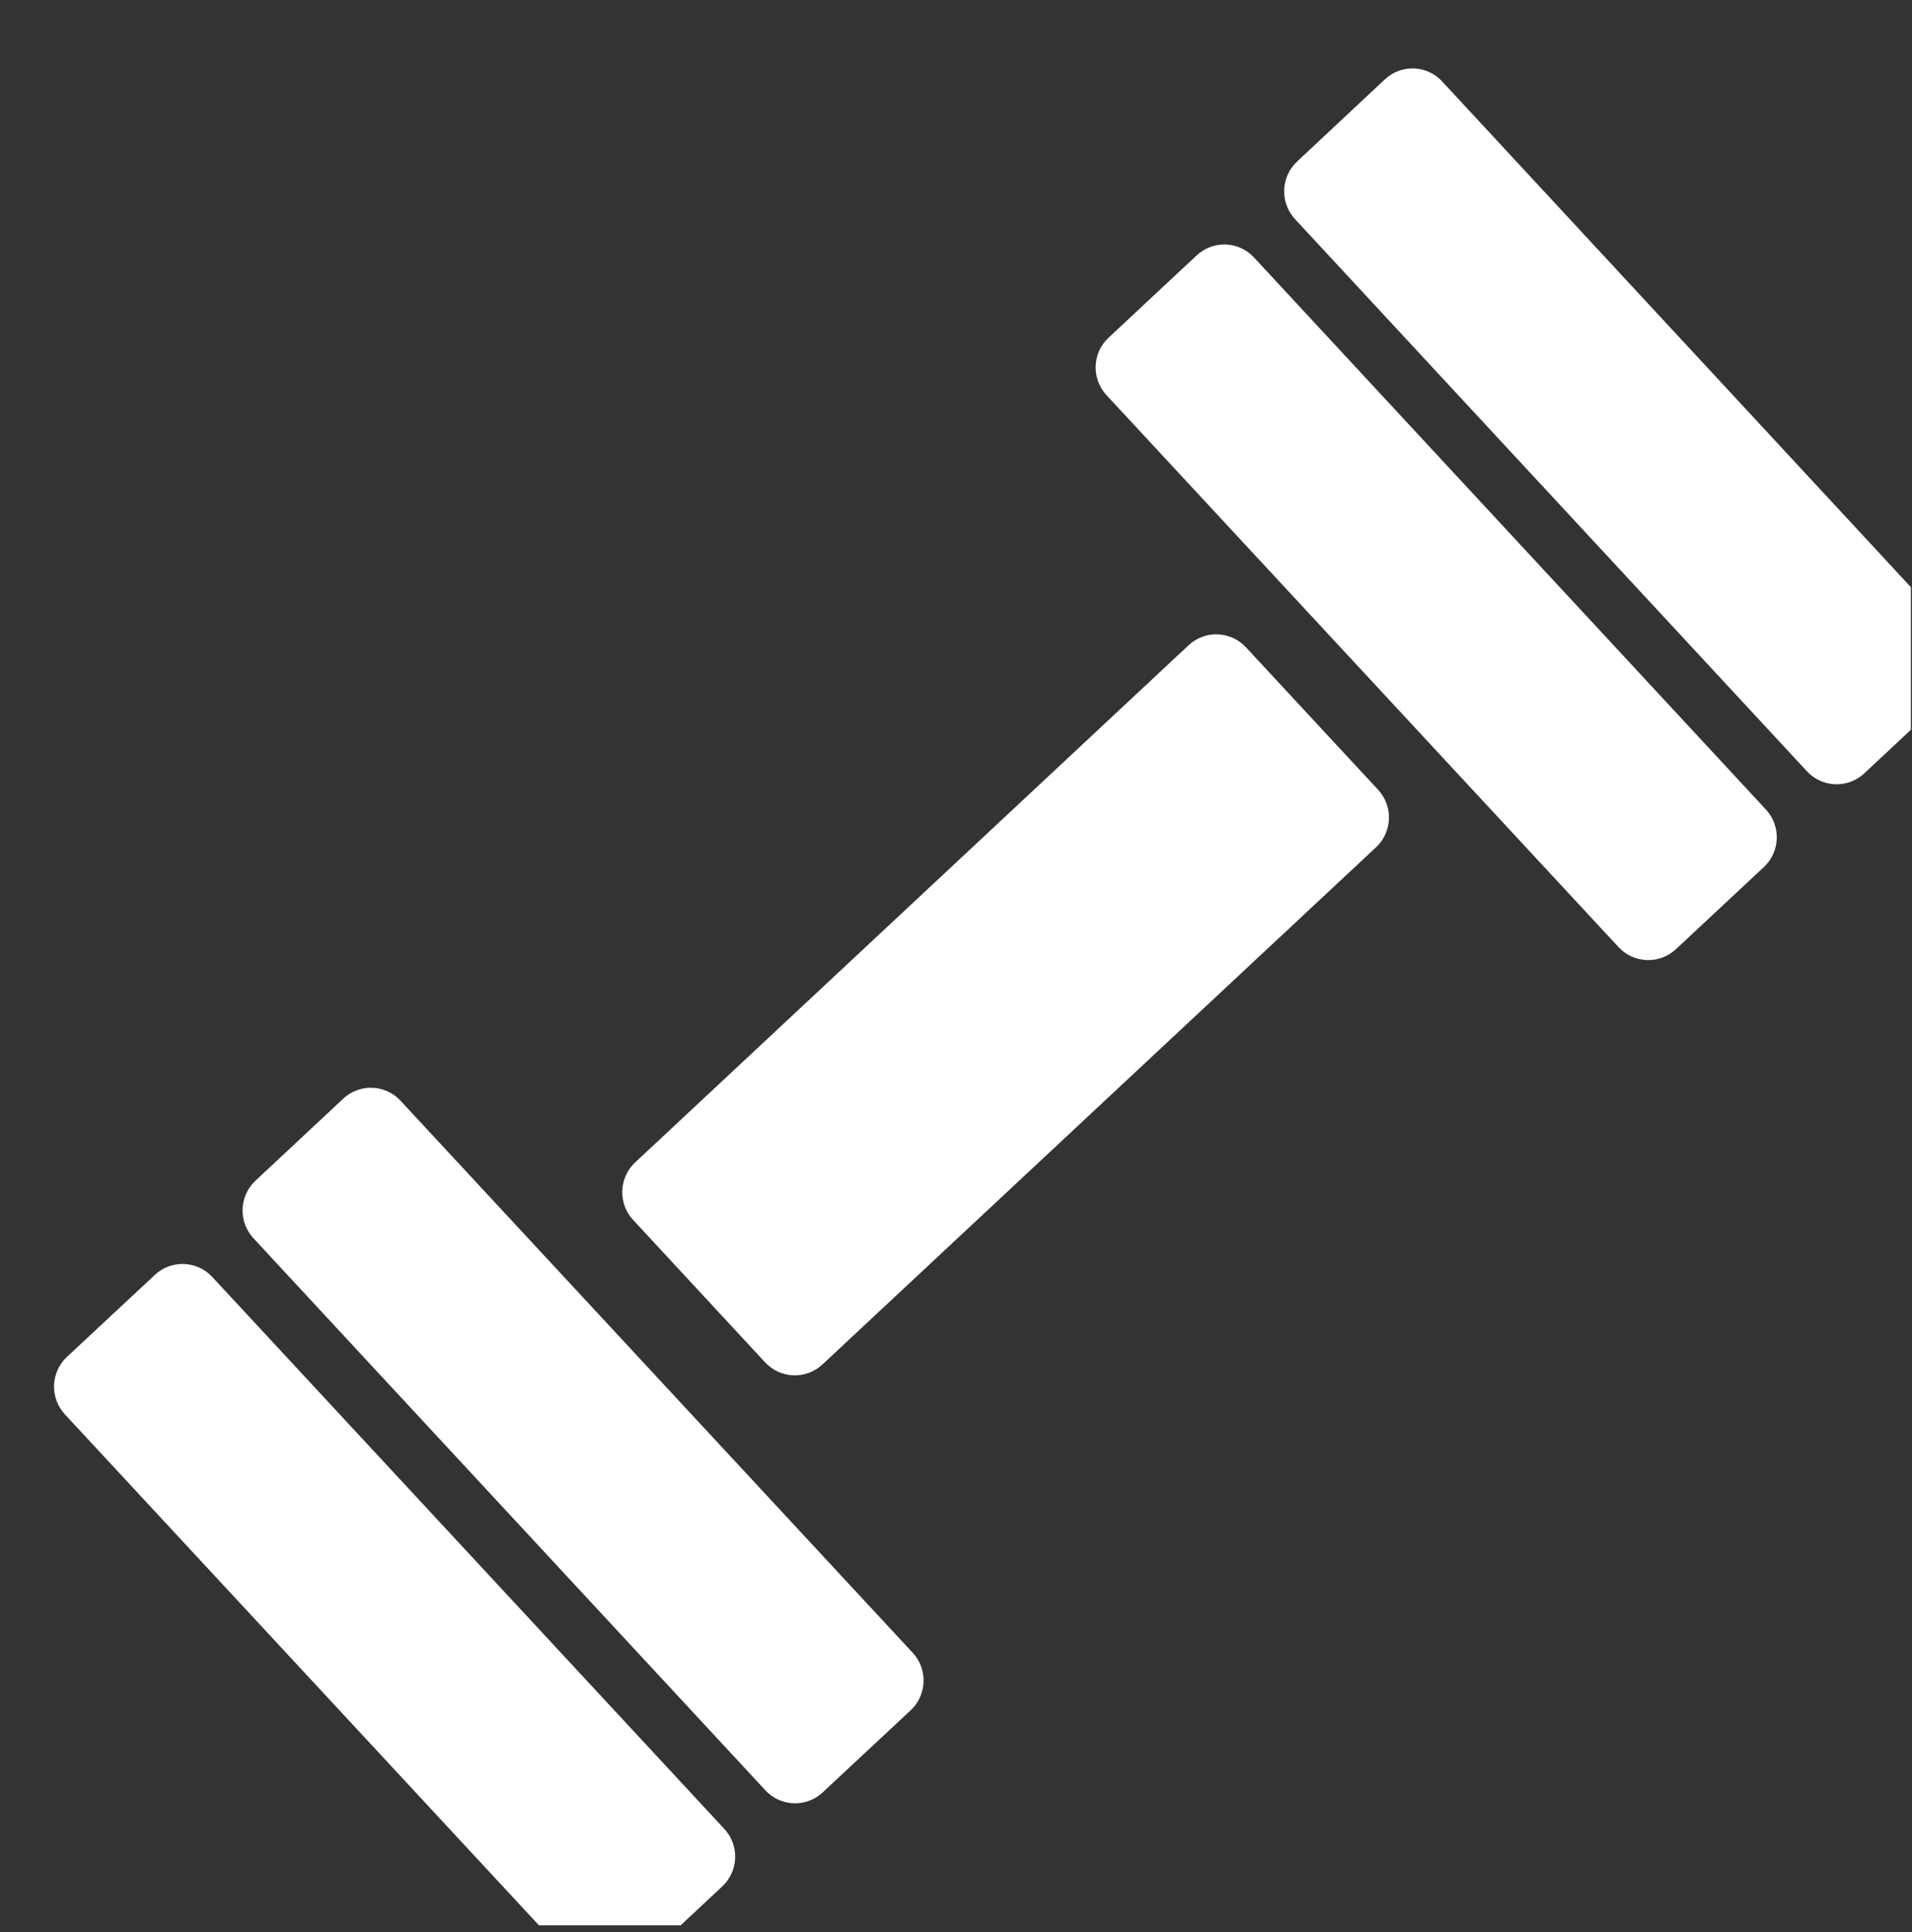 <svg width="96" height="97" viewBox="0 0 96 97" fill="none" xmlns="http://www.w3.org/2000/svg">
<rect x="0" y="0" width="96" height="97" fill="#333333" stroke="none"/>
<g clip-path="url(#clip0_247_51)">
<path d="M36.37 91.825C36.736 92.222 36.931 92.747 36.912 93.286C36.893 93.826 36.662 94.335 36.269 94.705L31.851 98.836C31.457 99.203 30.933 99.398 30.395 99.378C29.857 99.359 29.348 99.126 28.981 98.733L3.254 71.006C2.889 70.609 2.695 70.084 2.714 69.545C2.733 69.006 2.965 68.496 3.358 68.126L7.782 64.001C7.977 63.82 8.206 63.678 8.456 63.585C8.706 63.492 8.972 63.449 9.238 63.459C9.505 63.468 9.767 63.53 10.009 63.641C10.252 63.752 10.47 63.91 10.652 64.105L36.37 91.825ZM69.198 39.656C69.564 40.052 69.758 40.578 69.738 41.117C69.719 41.656 69.487 42.166 69.094 42.535L41.291 68.508C40.896 68.875 40.372 69.07 39.834 69.05C39.296 69.031 38.788 68.799 38.421 68.405L31.784 61.243C31.418 60.846 31.224 60.321 31.244 59.782C31.263 59.243 31.495 58.733 31.888 58.363L59.685 32.39C59.88 32.209 60.109 32.067 60.359 31.974C60.609 31.881 60.874 31.838 61.141 31.848C61.407 31.857 61.669 31.919 61.911 32.03C62.154 32.141 62.372 32.299 62.553 32.494L69.198 39.656ZM45.83 82.984C46.591 83.804 46.544 85.099 45.727 85.864L41.303 89.993C41.108 90.174 40.879 90.316 40.629 90.409C40.379 90.502 40.113 90.545 39.846 90.536C39.58 90.526 39.318 90.464 39.075 90.353C38.833 90.242 38.614 90.084 38.433 89.889L12.72 62.163C12.354 61.766 12.16 61.241 12.179 60.702C12.198 60.163 12.429 59.653 12.822 59.283L17.238 55.156C17.632 54.789 18.156 54.594 18.694 54.614C19.232 54.633 19.74 54.866 20.107 55.26L45.83 82.984ZM88.671 40.65C89.036 41.047 89.23 41.572 89.21 42.112C89.19 42.651 88.958 43.161 88.565 43.53L84.143 47.659C83.749 48.026 83.225 48.221 82.686 48.202C82.148 48.183 81.639 47.951 81.271 47.557L55.554 19.837C55.188 19.441 54.993 18.916 55.012 18.376C55.031 17.837 55.263 17.327 55.656 16.957L60.09 12.818C60.285 12.636 60.514 12.495 60.764 12.402C61.013 12.309 61.279 12.266 61.545 12.275C61.812 12.285 62.074 12.347 62.316 12.458C62.558 12.569 62.776 12.726 62.958 12.922L88.671 40.65ZM98.116 31.823C98.481 32.22 98.675 32.746 98.656 33.285C98.636 33.825 98.405 34.335 98.012 34.705L93.599 38.832C93.404 39.014 93.175 39.155 92.925 39.248C92.676 39.342 92.41 39.385 92.144 39.375C91.877 39.366 91.615 39.304 91.373 39.193C91.131 39.083 90.912 38.925 90.731 38.73L65.018 10.998C64.653 10.6 64.458 10.075 64.478 9.536C64.496 8.996 64.727 8.486 65.12 8.116L69.537 3.981C69.732 3.799 69.961 3.657 70.21 3.564C70.46 3.47 70.725 3.427 70.992 3.436C71.258 3.446 71.52 3.508 71.762 3.619C72.004 3.729 72.222 3.887 72.403 4.082L98.116 31.823Z" fill="white"/>
</g>
<defs>
<clipPath id="clip0_247_51">
<rect width="95.945" height="95.945" fill="white" transform="translate(0 0.719)"/>
</clipPath>
</defs>
</svg>

